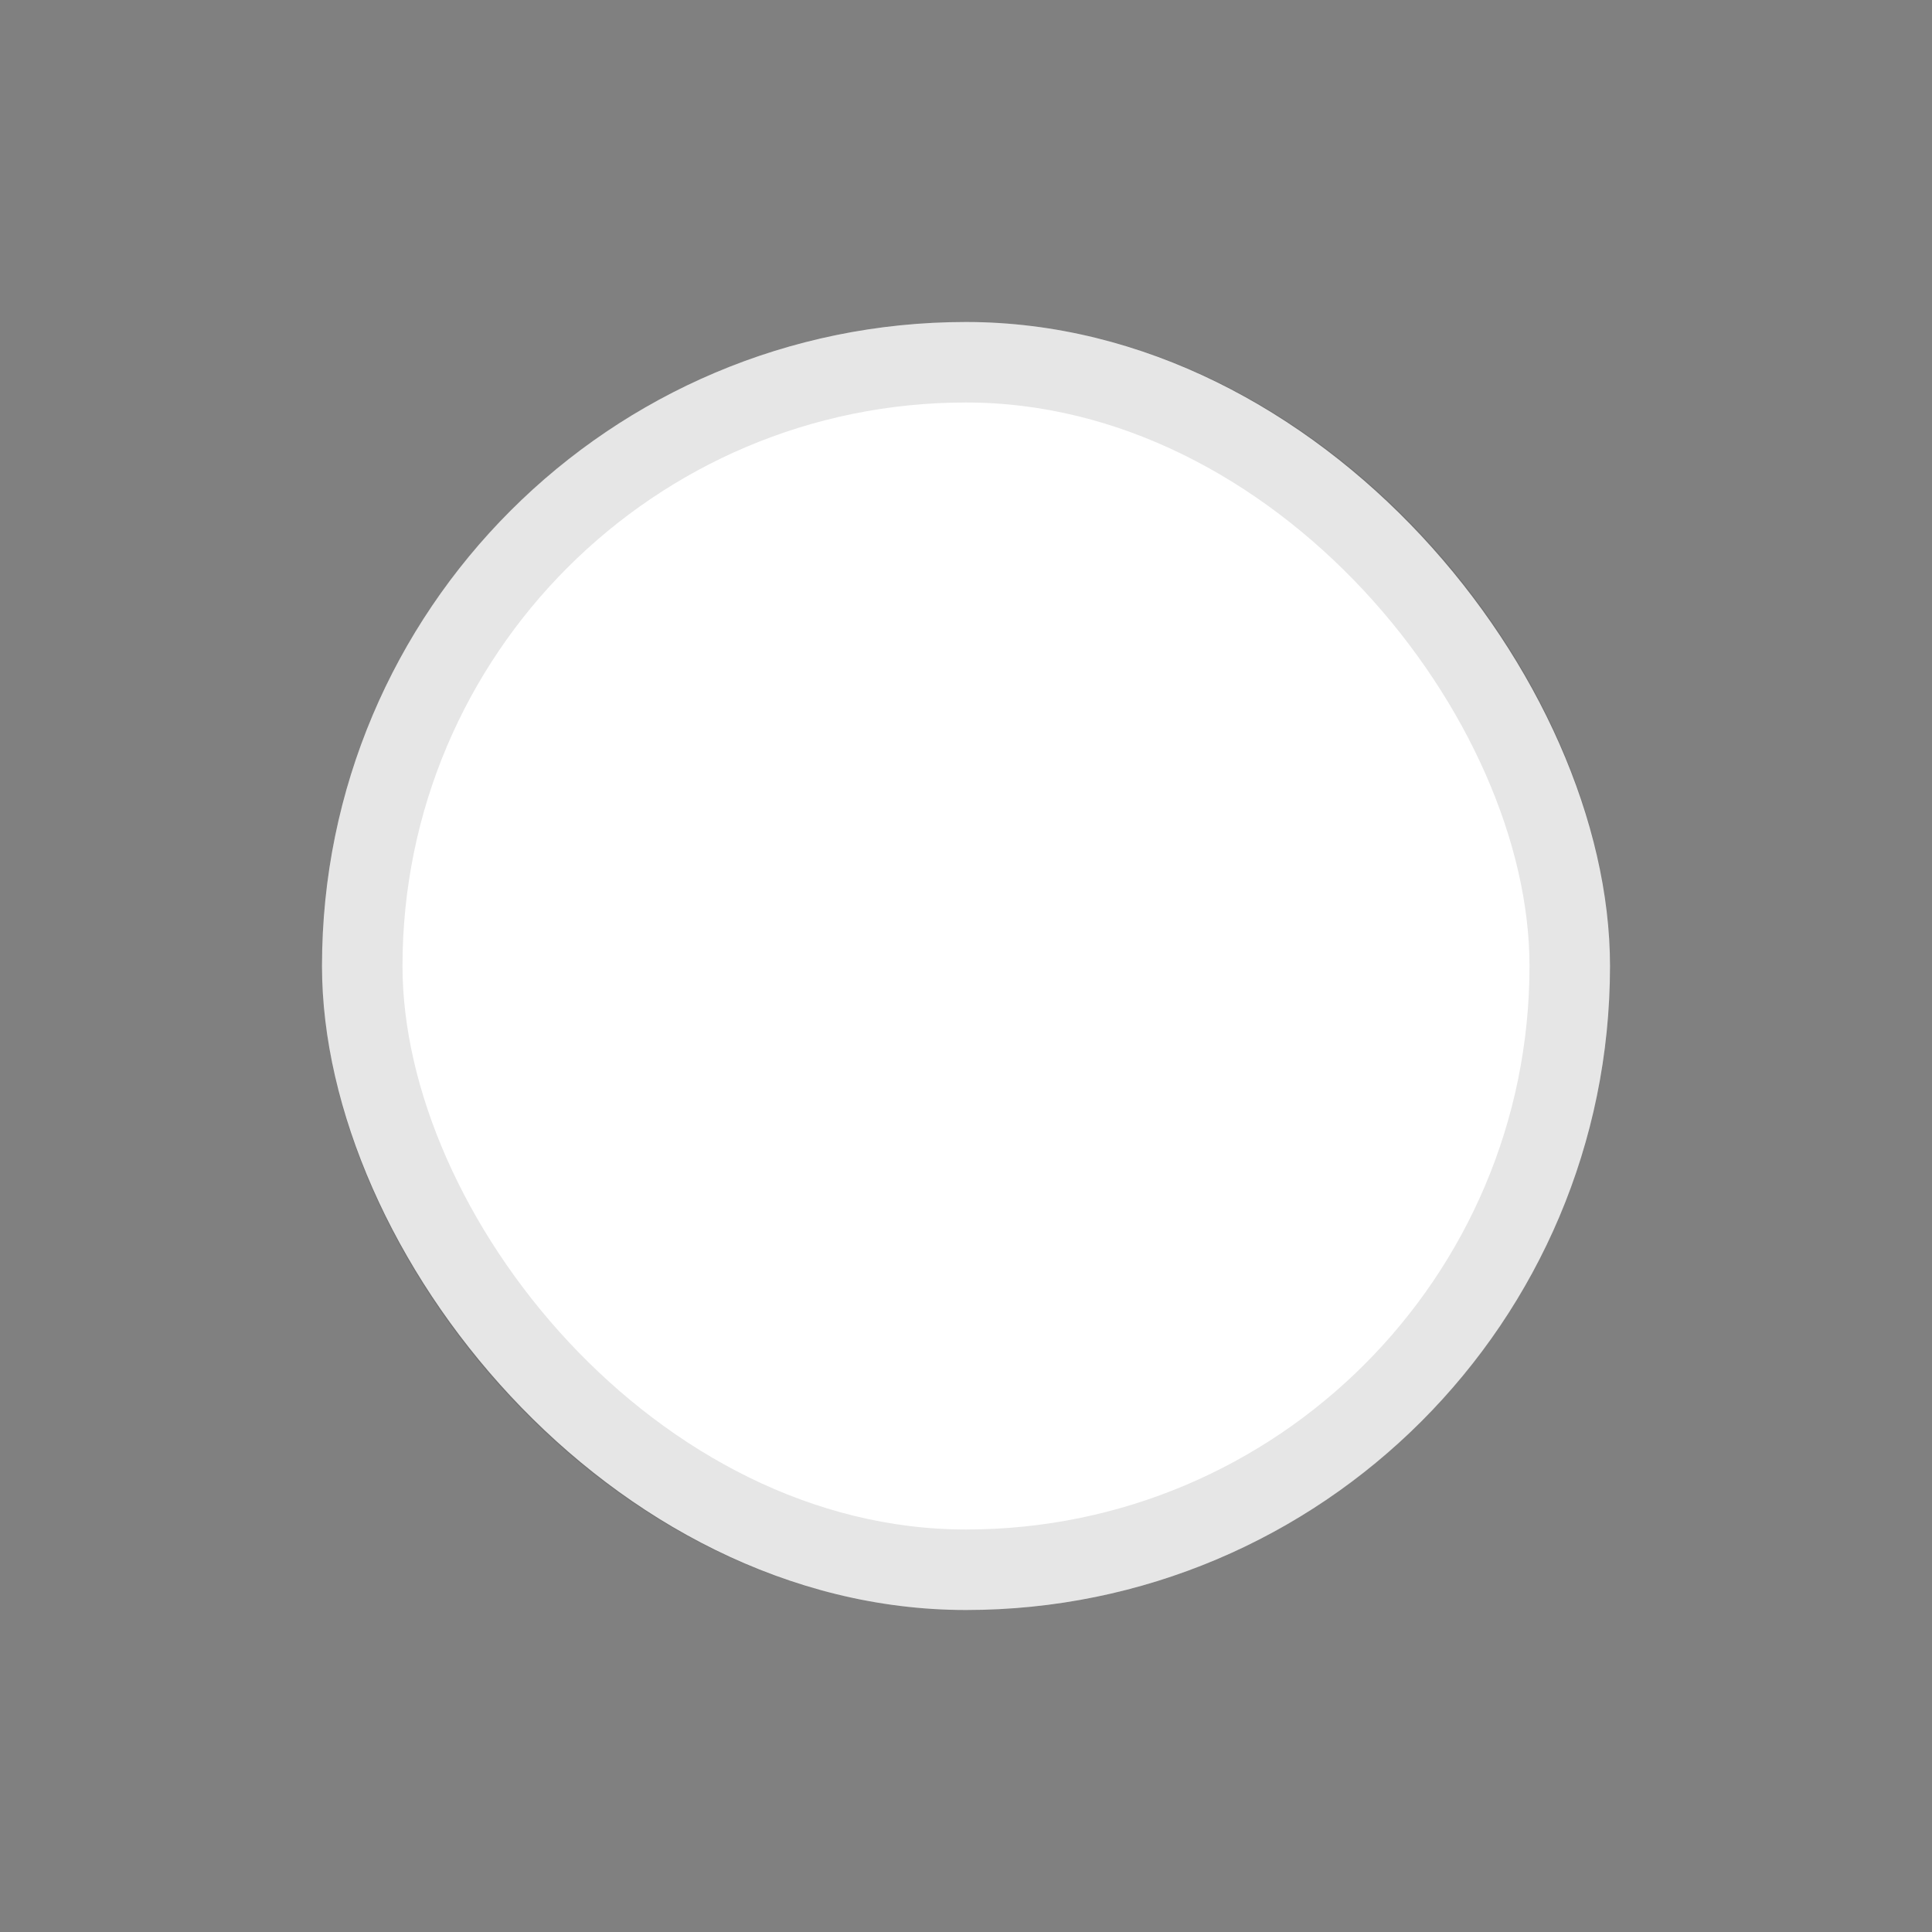 <svg width="24" height="24" viewBox="0 0 24 24" fill="none" xmlns="http://www.w3.org/2000/svg">
<rect x="0" y="0" width="24" height="24" fill="#808080" stroke="none"/>
<rect x="4" y="4" width="16" height="16" rx="8" fill="white"/>
<rect x="4.5" y="4.5" width="15" height="15" rx="7.5" stroke="black" stroke-opacity="0.1"/>
</svg>
